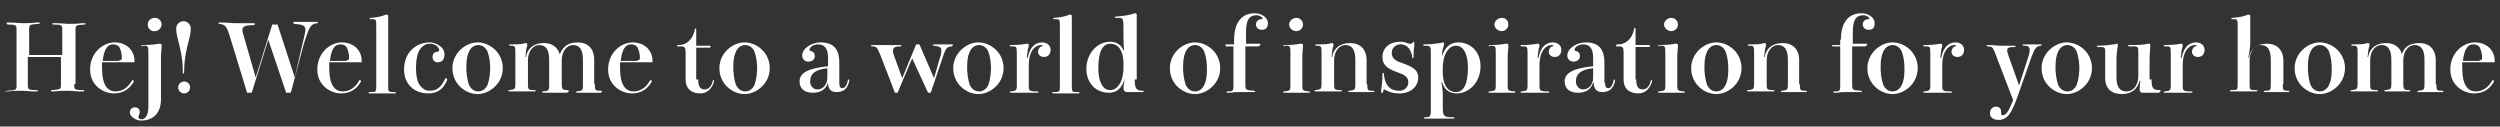 <?xml version="1.0" encoding="utf-8"?>
<!-- Generator: Adobe Illustrator 23.0.1, SVG Export Plug-In . SVG Version: 6.00 Build 0)  -->
<svg version="1.1" id="レイヤー_1" xmlns="http://www.w3.org/2000/svg" xmlns:xlink="http://www.w3.org/1999/xlink" x="0px"
	 y="0px" viewBox="0 0 377.4 19.1" style="enable-background:new 0 0 377.4 19.1;" xml:space="preserve">
<rect x="0" y="0" width="377.4" height="19.1" fill="#333333" stroke="none"/>
<style type="text/css">
	.st0{fill:#FFFFFF;}
</style>
<g>
	<path class="st0" d="M11.2,12.7c0,0.8,0,0.9,1.4,0.9c0.1,0,0.1,0.1,0.1,0.1c0,0.1,0,0.1-0.1,0.1c-0.1,0-0.2,0-0.5,0
		c-0.6,0-1.3-0.1-1.9-0.1s-1.3,0-1.9,0.1c-0.3,0-0.4,0-0.5,0c-0.1,0-0.1-0.1-0.1-0.1c0-0.1,0.1-0.1,0.1-0.1c1.4-0.1,1.4-0.1,1.4-0.9
		V8.6h-5v4.1c0,0.8,0,0.9,1.4,0.9c0.1,0,0.1,0.1,0.1,0.1c0,0.1,0,0.1-0.1,0.1c-0.1,0-0.2,0-0.5,0c-0.6,0-1.3-0.1-1.9-0.1
		s-1.3,0-1.9,0.1c-0.3,0-0.4,0-0.5,0C1,14,1,13.9,1,13.8c0-0.1,0.1-0.1,0.1-0.1c1.4-0.1,1.4-0.1,1.4-0.9V4.6c0-0.8,0-0.9-1.4-0.9
		C1.1,3.6,1,3.6,1,3.5c0-0.1,0-0.1,0.1-0.1c0.1,0,0.2,0,0.5,0c0.6,0,1.3,0.1,1.9,0.1s1.3,0,1.9-0.1c0.3,0,0.4,0,0.5,0
		C5.9,3.3,6,3.4,6,3.5c0,0.1-0.1,0.1-0.1,0.1C4.4,3.7,4.4,3.7,4.4,4.6v3.7h5V4.6c0-0.8,0-0.9-1.4-0.9c-0.1,0-0.1-0.1-0.1-0.1
		c0-0.1,0-0.1,0.1-0.1c0.1,0,0.2,0,0.5,0c0.6,0,1.3,0.1,1.9,0.1s1.3,0,1.9-0.1c0.3,0,0.4,0,0.5,0c0.1,0,0.1,0.1,0.1,0.1
		c0,0.1-0.1,0.1-0.1,0.1c-1.4,0.1-1.4,0.1-1.4,0.9V12.7z"/>
	<path class="st0" d="M15.4,9.4c0,0.3,0,0.5,0,0.8c0,1.3,0.2,2.5,0.8,3.1c0.3,0.3,0.7,0.5,1.2,0.5c1.5,0,2.2-1.1,2.5-1.6
		c0-0.1,0.1-0.1,0.1-0.1c0.1,0,0.2,0.1,0.2,0.1c0,0,0,0.1,0,0.1c-0.5,0.9-1.4,1.8-3,1.8c-1.6,0-3.6-1.2-3.6-3.6c0-2.6,2-4.1,3.7-4.1
		c1.8,0,3,1.2,3,2.8v0.2H15.4z M18,9.1c0.3,0,0.4-0.1,0.4-0.4c0-0.6-0.2-1.3-0.4-1.6c-0.2-0.3-0.6-0.4-0.9-0.4c-0.4,0-0.7,0.1-1,0.5
		c-0.3,0.4-0.5,1.1-0.6,2H18z"/>
	<path class="st0" d="M21.5,7c-0.1,0-0.2-0.1-0.2-0.1s0.1-0.1,0.2-0.1c1.1,0,2-0.1,2.5-0.2c0,0,0.1,0,0.2,0c0.1,0,0.2,0.1,0.2,0.2
		c0,0.1,0,0.1,0,0.3c0,0.2-0.1,0.8-0.1,1.5v6.4c0,2.1-1.2,3.2-3,3.2c-0.9,0-1.7-0.7-1.7-1.2c0-0.5,0.3-0.8,0.8-0.8
		c0.3,0,0.7,0.2,0.7,0.7c0,0.2-0.1,0.3-0.1,0.4s-0.1,0.2-0.1,0.3c0,0.3,0.2,0.4,0.5,0.4c0.4,0,1-0.4,1-1.9V8.1c0-1,0-1.2-0.6-1.2
		H21.5z M22.3,3.7c0-0.6,0.5-1,1.1-1c0.6,0,1,0.5,1,1s-0.5,1-1,1C22.8,4.8,22.3,4.3,22.3,3.7z"/>
	<path class="st0" d="M28.8,4.3c0,0.5-0.1,1.1-0.3,1.8c-0.3,1.2-0.7,2.7-0.7,4.8c0,0.1,0,0.2-0.1,0.2s-0.1-0.1-0.1-0.2
		c0-2.1-0.4-3.6-0.7-4.8c-0.2-0.7-0.3-1.3-0.3-1.8c0-0.6,0.5-1.1,1.1-1.1S28.8,3.7,28.8,4.3z M28.7,13.2c0,0.5-0.4,0.9-0.9,0.9
		s-0.9-0.4-0.9-0.9c0-0.5,0.4-0.9,0.9-0.9S28.7,12.7,28.7,13.2z"/>
	<path class="st0" d="M45.9,5.6c0.1-0.5,0.2-0.8,0.2-1.1c0-0.7-0.5-0.8-1.7-0.9c-0.1,0-0.1-0.1-0.1-0.2c0-0.1,0.1-0.1,0.1-0.1
		c0.1,0,0.4,0,0.7,0c0.3,0,0.7,0,1.1,0c0.4,0,0.7,0,1,0c0.3,0,0.5,0,0.7,0c0.1,0,0.1,0.1,0.1,0.1s0,0.1-0.1,0.1c-1,0.1-1.2,0.5-2,3
		L43.9,14h-0.7l-2.7-8L38,14h-0.7l-2.6-8.5c-0.5-1.6-0.7-1.8-1.6-1.9C33,3.6,33,3.6,33,3.5s0-0.1,0.2-0.1c0.1,0,0.1,0,0.4,0
		c0.8,0,1.3,0.1,1.8,0.1c0.4,0,1.5,0,2,0c0.5,0,0.7,0,0.9,0c0.1,0,0.2,0.1,0.2,0.1s-0.1,0.2-0.2,0.2c-1.3,0-1.7,0.2-1.7,0.7
		c0,0.2,0,0.4,0.1,0.6l1.9,6.6l2.5-8h0.8l2.6,8L45.9,5.6z"/>
	<path class="st0" d="M49.7,9.4c0,0.3,0,0.5,0,0.8c0,1.3,0.2,2.5,0.8,3.1c0.3,0.3,0.7,0.5,1.2,0.5c1.5,0,2.2-1.1,2.5-1.6
		c0-0.1,0.1-0.1,0.1-0.1c0.1,0,0.2,0.1,0.2,0.1c0,0,0,0.1,0,0.1c-0.5,0.9-1.4,1.8-3,1.8c-1.6,0-3.6-1.2-3.6-3.6c0-2.6,2-4.1,3.7-4.1
		c1.8,0,3,1.2,3,2.8v0.2H49.7z M52.3,9.1c0.3,0,0.4-0.1,0.4-0.4c0-0.6-0.2-1.3-0.4-1.6c-0.2-0.3-0.6-0.4-0.9-0.4
		c-0.4,0-0.7,0.1-1,0.5c-0.3,0.4-0.5,1.1-0.6,2H52.3z"/>
	<path class="st0" d="M55.9,2.9c-0.1,0-0.1-0.1-0.1-0.1s0-0.1,0.1-0.1c1.2-0.1,1.6-0.2,2.4-0.5c0.1,0,0.1,0,0.1,0
		c0.1,0,0.2,0.1,0.2,0.2c0,0.1,0,0.1,0,0.6c0,0.5,0,0.8,0,1.6v8.3c0,1,0,1,1,1c0.1,0,0.2,0.1,0.2,0.1s0,0.1-0.2,0.1
		c-0.1,0-0.5,0-0.9,0c-0.4,0-0.8,0-1,0s-0.6,0-0.9,0c-0.4,0-0.7,0-1,0c-0.1,0-0.2-0.1-0.2-0.1s0.1-0.1,0.2-0.1c1,0,1,0,1-1V4.2
		c0-1.3,0-1.3-0.7-1.3H55.9z"/>
	<path class="st0" d="M66.7,7.2c0.3,0.3,0.4,0.7,0.4,1c0,0.7-0.3,1.2-1,1.2c-0.5,0-0.8-0.3-0.8-0.8c0-0.5,0.3-0.8,0.8-0.8
		c0.1,0,0.2-0.1,0.2-0.2c0-0.5-0.6-1-1.4-1c-0.6,0-0.9,0.2-1.3,0.6c-0.6,0.6-0.8,1.9-0.8,3c0,1.6,0.3,2.6,1,3.1
		c0.3,0.3,0.6,0.4,1.1,0.4c1,0,1.7-0.5,2.3-1.8c0-0.1,0.1-0.1,0.1-0.1c0.1,0,0.2,0.1,0.2,0.2c0,0,0,0.1,0,0.1c-0.6,1.4-1.5,2-2.8,2
		c-2.2,0-3.7-1.4-3.7-3.6c0-2.6,1.8-4.1,3.9-4.1C65.5,6.4,66.2,6.7,66.7,7.2z"/>
	<path class="st0" d="M75.9,10.3c0,2.3-2,3.9-3.8,3.9s-3.8-1.5-3.8-3.9c0-2.3,2-3.9,3.8-3.9S75.9,7.9,75.9,10.3z M74,10.3
		c0-0.7-0.1-1.7-0.4-2.5c-0.2-0.5-0.7-1-1.4-1s-1.2,0.5-1.4,1c-0.4,0.8-0.4,1.9-0.4,2.5s0.1,1.7,0.4,2.5c0.2,0.5,0.7,1,1.4,1
		s1.2-0.5,1.4-1C73.9,12,74,10.9,74,10.3z"/>
	<path class="st0" d="M89.8,12.7c0,1,0.1,1,0.9,1c0.1,0,0.2,0.1,0.2,0.1S90.8,14,90.7,14c-0.2,0-0.6,0-0.9,0c-0.3,0-0.7,0-0.9,0
		s-0.6,0-0.9,0s-0.7,0-0.9,0c-0.1,0-0.2-0.1-0.2-0.1s0.1-0.1,0.2-0.1c0.8-0.1,0.9-0.1,0.9-1V9c0-1.5-0.5-2.2-1.5-2.2
		c-0.9,0-1.7,0.9-1.7,2.3v3.5c0,0.9,0.1,1,0.9,1c0.1,0,0.2,0.1,0.2,0.1S85.7,14,85.6,14c-0.2,0-0.6,0-0.9,0c-0.3,0-0.7,0-0.9,0
		s-0.6,0-0.9,0s-0.7,0-0.9,0c-0.1,0-0.2-0.1-0.2-0.1s0.1-0.1,0.2-0.1c0.8-0.1,0.9-0.1,0.9-1V9c0-1.5-0.5-2.2-1.5-2.2
		c-0.9,0-1.7,0.9-1.7,2.3v3.5c0,0.9,0,1,1,1c0.1,0,0.2,0.1,0.2,0.1s0,0.1-0.2,0.1c-0.1,0-0.5,0-1,0c-0.4,0-0.8,0-1,0s-0.6,0-0.9,0
		c-0.4,0-0.7,0-0.9,0c-0.1,0-0.2-0.1-0.2-0.1s0.1-0.1,0.2-0.1c0.8-0.1,0.9-0.1,0.9-1V8.1c0-1,0-1.2-0.6-1.2h-0.2
		c-0.1,0-0.2-0.1-0.2-0.1s0.1-0.1,0.2-0.1c1.1,0,1.8,0,2.3-0.2c0,0,0.1,0,0.1,0c0.1,0,0.2,0.1,0.2,0.2c0,0.1,0,0.3-0.1,0.5
		c-0.1,0.3-0.1,0.9-0.2,1.4h0.1c0.2-1.3,1.2-2.1,2.7-2.1c1.2,0,2.1,0.6,2.4,1.7C85,7,85.8,6.4,87.2,6.4c1.5,0,2.5,0.9,2.5,2.6V12.7z
		"/>
	<path class="st0" d="M93.6,9.4c0,0.3,0,0.5,0,0.8c0,1.3,0.2,2.5,0.8,3.1c0.3,0.3,0.7,0.5,1.2,0.5c1.5,0,2.2-1.1,2.5-1.6
		c0-0.1,0.1-0.1,0.1-0.1c0.1,0,0.2,0.1,0.2,0.1c0,0,0,0.1,0,0.1c-0.5,0.9-1.4,1.8-3,1.8c-1.6,0-3.6-1.2-3.6-3.6c0-2.6,2-4.1,3.7-4.1
		c1.8,0,3,1.2,3,2.8v0.2H93.6z M96.2,9.1c0.3,0,0.4-0.1,0.4-0.4c0-0.6-0.2-1.3-0.4-1.6c-0.2-0.3-0.6-0.4-0.9-0.4
		c-0.4,0-0.7,0.1-1,0.5c-0.3,0.4-0.5,1.1-0.6,2H96.2z"/>
	<path class="st0" d="M105.4,12c0,1.2,0.4,1.5,1,1.5c0.5,0,1-0.4,1.2-1.3c0-0.1,0.1-0.1,0.1-0.1c0.1,0,0.1,0.1,0.1,0.1
		c0,0.1-0.4,1.9-2.1,1.9c-1.2,0-2.2-0.6-2.2-2.1v-4c0-0.8-0.1-1-0.7-1h-0.5c-0.1,0-0.1-0.1-0.1-0.1s0-0.1,0.1-0.1h0.2
		c1,0,2.1-0.7,2.4-2.4c0-0.1,0.1-0.1,0.1-0.1c0.1,0,0.1,0.1,0.1,0.2v2.4h2c0.1,0,0.2,0.1,0.2,0.1c0,0.1-0.1,0.2-0.2,0.2h-2V12z"/>
	<path class="st0" d="M116.2,10.3c0,2.3-2,3.9-3.8,3.9s-3.8-1.5-3.8-3.9c0-2.3,2-3.9,3.8-3.9S116.2,7.9,116.2,10.3z M114.3,10.3
		c0-0.7-0.1-1.7-0.4-2.5c-0.2-0.5-0.7-1-1.4-1s-1.2,0.5-1.4,1c-0.4,0.8-0.4,1.9-0.4,2.5s0.1,1.7,0.4,2.5c0.2,0.5,0.7,1,1.4,1
		s1.2-0.5,1.4-1C114.2,12,114.3,10.9,114.3,10.3z"/>
	<path class="st0" d="M126.7,12.5c0,0.7,0.2,0.8,0.5,0.8c0.3,0,0.6-0.3,0.8-1.2c0-0.1,0.1-0.1,0.1-0.1c0.1,0,0.1,0.1,0.1,0.1l0,0.1
		c-0.2,1.1-0.8,1.7-1.9,1.7c-0.8,0-1.3-0.4-1.3-1.4H125c-0.4,1.1-1.2,1.5-2.3,1.5c-1.1,0-2-0.5-2-1.7c0-1.3,1.3-2,4.3-2.3V8.7
		c0-1.6-0.7-2-1.5-2c-0.8,0-1.3,0.5-1.3,0.8c0,0.1,0.1,0.2,0.2,0.2c0.3,0.1,0.6,0.2,0.6,0.8c0,0.4-0.3,0.8-1,0.8
		c-0.5,0-0.9-0.4-0.9-0.9c0-1.1,1.4-2,2.8-2c1.8,0,2.8,0.9,2.8,3V12.5z M124.9,10.3c-1.8,0.2-2.6,0.8-2.6,2c0,0.6,0.4,1.2,1.1,1.2
		c0.8,0,1.5-0.7,1.5-1.8V10.3z"/>
	<path class="st0" d="M141.9,8.7c0.2-0.5,0.2-0.8,0.2-1.1c0-0.5-0.3-0.6-1.1-0.7c-0.1,0-0.2-0.1-0.2-0.1c0-0.1,0.1-0.1,0.2-0.1
		c0.1,0,0.1,0,0.5,0s0.9,0,1.1,0c0.2,0,0.4,0,0.6,0c0.3,0,0.4,0,0.5,0s0.2,0.1,0.2,0.1s-0.1,0.1-0.2,0.2c-0.7,0.1-0.9,0.1-1.4,1.7
		l-1.8,5.3h-0.4l-2.4-5.2l-2.2,5.2h-0.4l-2.2-5.7c-0.5-1.2-0.6-1.3-1.3-1.3c-0.1,0-0.1-0.1-0.1-0.1c0-0.1,0-0.1,0.1-0.1
		c0.2,0,0.2,0,0.6,0c0.5,0,0.9,0,1.4,0c0.5,0,1,0,1.4,0c0.4,0,0.7,0,0.9,0c0.1,0,0.2,0.1,0.2,0.1c0,0.1,0,0.1-0.2,0.1
		c-0.8,0-1.1,0.2-1.1,0.7c0,0.2,0.1,0.5,0.2,0.8l1.2,3.3l2.1-5.1h0.5l2.2,5.1L141.9,8.7z"/>
	<path class="st0" d="M151.5,10.3c0,2.3-2,3.9-3.8,3.9s-3.8-1.5-3.8-3.9c0-2.3,2-3.9,3.8-3.9S151.5,7.9,151.5,10.3z M149.6,10.3
		c0-0.7-0.1-1.7-0.4-2.5c-0.2-0.5-0.7-1-1.4-1s-1.2,0.5-1.4,1c-0.4,0.8-0.4,1.9-0.4,2.5s0.1,1.7,0.4,2.5c0.2,0.5,0.7,1,1.4,1
		s1.2-0.5,1.4-1C149.5,12,149.6,10.9,149.6,10.3z"/>
	<path class="st0" d="M155.2,8.5c0.3-1.3,1-2.1,2.1-2.1c0.8,0,1.3,0.5,1.3,1.1c0,0.7-0.4,1.1-1,1.1c-0.6,0-0.9-0.4-0.9-0.8
		c0-0.4,0.3-0.8,0.6-0.8c0.1,0,0.1-0.1,0.1-0.1c0,0-0.1-0.1-0.2-0.1c-1,0-1.9,1-1.9,3v3c0,0.9,0,1,1.3,1c0.1,0,0.2,0.1,0.2,0.1
		s0,0.1-0.2,0.1c-0.4,0-0.8,0-1.2,0c-0.4,0-0.8,0-1,0s-0.6,0-0.9,0c-0.4,0-0.7,0-0.9,0c-0.1,0-0.2-0.1-0.2-0.1s0.1-0.1,0.2-0.1
		c0.8-0.1,0.9-0.1,0.9-1V8c0-1-0.1-1-0.7-1h-0.2c-0.1,0-0.2-0.1-0.2-0.1s0.1-0.1,0.2-0.1c1.1,0,1.9-0.1,2.4-0.2c0.1,0,0.1,0,0.1,0
		c0.1,0,0.2,0.1,0.2,0.2c0,0.1,0,0.3-0.1,0.5c-0.1,0.3-0.1,0.9-0.2,1.4H155.2z"/>
	<path class="st0" d="M159.1,2.9c-0.1,0-0.1-0.1-0.1-0.1s0-0.1,0.1-0.1c1.2-0.1,1.6-0.2,2.4-0.5c0.1,0,0.1,0,0.1,0
		c0.1,0,0.2,0.1,0.2,0.2c0,0.1,0,0.1,0,0.6c0,0.5,0,0.8,0,1.6v8.3c0,1,0,1,1,1c0.1,0,0.2,0.1,0.2,0.1s0,0.1-0.2,0.1
		c-0.1,0-0.5,0-0.9,0c-0.4,0-0.8,0-1,0s-0.6,0-0.9,0c-0.4,0-0.7,0-1,0c-0.1,0-0.2-0.1-0.2-0.1s0.1-0.1,0.2-0.1c1,0,1,0,1-1V4.2
		c0-1.3,0-1.3-0.7-1.3H159.1z"/>
	<path class="st0" d="M171.3,12c0,1.3,0.2,1.7,1.2,1.7c0.1,0,0.2,0.1,0.2,0.1s-0.1,0.1-0.2,0.1h-2.3c-0.4,0-0.6-0.2-0.6-0.6
		c0-0.4,0.1-0.8,0.2-1.5h0c-0.4,1.5-1.2,2.2-2.4,2.2c-2,0-3.4-1.5-3.4-3.6c0-2.4,1.7-4.1,3.6-4.1c0.7,0,1.6,0.3,2,1.3h0.1
		c-0.1-0.8-0.1-1.5-0.1-2.5c0-2.3,0-2.4-0.7-2.4h-0.5c-0.1,0-0.1-0.1-0.1-0.1c0-0.1,0-0.1,0.2-0.1c1.1-0.1,2.1-0.2,2.8-0.5
		c0,0,0.1,0,0.1,0c0.1,0,0.2,0.1,0.2,0.2c0,0.1,0,0.1,0,0.6c0,0.5,0,0.8,0,1.6V12z M169.6,9.7c0-2.4-1-3.1-2-3.1
		c-1.2,0-1.8,1.3-1.8,3.7c0,1.7,0.5,3.3,1.8,3.3c1,0,2-1.1,2-3.5V9.7z"/>
	<path class="st0" d="M184.2,10.3c0,2.3-2,3.9-3.8,3.9s-3.8-1.5-3.8-3.9c0-2.3,2-3.9,3.8-3.9S184.2,7.9,184.2,10.3z M182.2,10.3
		c0-0.7-0.1-1.7-0.4-2.5c-0.2-0.5-0.7-1-1.4-1s-1.2,0.5-1.4,1c-0.4,0.8-0.4,1.9-0.4,2.5s0.1,1.7,0.4,2.5c0.2,0.5,0.7,1,1.4,1
		s1.2-0.5,1.4-1C182.2,12,182.2,10.9,182.2,10.3z"/>
	<path class="st0" d="M186.3,6c0-2.4,1-4,3.1-4c1,0,2,0.6,2,1.5c0,0.8-0.4,1-0.9,1c-0.6,0-0.9-0.4-0.9-0.8c0-0.5,0.4-0.8,0.8-0.8
		c0.1,0,0.2,0,0.2-0.1c0-0.2-0.5-0.5-0.9-0.5c-1.1,0-1.6,0.7-1.6,2.5v1.8h2c0.1,0,0.2,0.1,0.2,0.1S190.1,7,190,7h-2v5.6
		c0,1,0,1,1.3,1.1c0.1,0,0.2,0.1,0.2,0.1s0,0.1-0.2,0.1c-0.1,0-0.6,0-1,0c-0.4,0-0.9,0-1.2,0c-0.2,0-0.8,0-1.4,0.1
		c-0.2,0-0.3,0-0.4,0c-0.1,0-0.2-0.1-0.2-0.1s0.1-0.1,0.2-0.1c0.8,0,0.9,0,0.9-1V7h-1.1C185,7,185,6.9,185,6.8s0.1-0.1,0.2-0.1h1.1
		V6z"/>
	<path class="st0" d="M193.9,7c-0.1,0-0.2-0.1-0.2-0.1s0.1-0.1,0.2-0.1c1.1,0,1.9-0.1,2.4-0.2c0,0,0.1,0,0.2,0
		c0.1,0,0.2,0.1,0.2,0.2c0,0.1,0,0.1,0,0.3c0,0.2-0.1,0.8-0.1,1.5v4.1c0,1,0,1,1,1.1c0.1,0,0.2,0.1,0.2,0.1s-0.1,0.1-0.2,0.1
		c-0.1,0-0.5,0-0.9,0c-0.4,0-0.8,0-1,0c-0.2,0-0.6,0-0.9,0c-0.4,0-0.8,0-1,0c-0.1,0-0.1-0.1-0.1-0.1s0-0.1,0.1-0.1
		c1-0.1,1-0.1,1-1.1V8.1c0-1,0-1.2-0.6-1.2H193.9z M196.7,3.7c0,0.6-0.5,1-1,1c-0.6,0-1.1-0.5-1.1-1s0.5-1,1.1-1
		C196.2,2.7,196.7,3.1,196.7,3.7z"/>
	<path class="st0" d="M206.4,12.7c0,1,0.1,1,0.9,1c0.1,0,0.2,0.1,0.2,0.1s-0.1,0.1-0.2,0.1c-0.2,0-0.6,0-0.9,0c-0.3,0-0.7,0-0.9,0
		s-0.6,0-0.9,0s-0.7,0-0.9,0c-0.1,0-0.2-0.1-0.2-0.1s0.1-0.1,0.2-0.1c0.8-0.1,0.9-0.1,0.9-1V9c0-1.5-0.5-2.2-1.5-2.2
		c-0.9,0-1.7,0.9-1.7,2.3v3.5c0,0.9,0,1,1,1c0.1,0,0.2,0.1,0.2,0.1s0,0.1-0.2,0.1c-0.1,0-0.5,0-1,0c-0.4,0-0.8,0-1,0s-0.6,0-0.9,0
		c-0.4,0-0.7,0-0.9,0c-0.1,0-0.2-0.1-0.2-0.1s0.1-0.1,0.2-0.1c0.8-0.1,0.9-0.1,0.9-1V8.1c0-1,0-1.2-0.6-1.2h-0.2
		c-0.1,0-0.2-0.1-0.2-0.1s0.1-0.1,0.2-0.1c1.1,0,1.8,0,2.3-0.2c0,0,0.1,0,0.1,0c0.1,0,0.2,0.1,0.2,0.2c0,0.1,0,0.3-0.1,0.5
		c-0.1,0.3-0.1,0.9-0.2,1.4h0.1c0.2-1.3,1.2-2.1,2.7-2.1c1.5,0,2.5,0.9,2.5,2.6V12.7z"/>
	<path class="st0" d="M213.5,7c-0.1,0.4-0.1,1-0.1,1.6c0,0.1-0.1,0.2-0.1,0.2s-0.1,0-0.1-0.1c-0.1-1-0.6-2-1.8-2
		c-0.8,0-1.3,0.6-1.3,1.3c0,1,0.9,1.3,1.8,1.6c1,0.4,2.2,0.8,2.2,2.1c0,1.4-1.2,2.4-2.8,2.4c-0.8,0-1.4-0.1-2.1-0.5
		c-0.1,0-0.1-0.1-0.2-0.1c-0.1,0-0.2,0.1-0.2,0.4c0,0.1-0.1,0.1-0.2,0.1c-0.1,0-0.1,0-0.1-0.1c0,0,0-0.1,0-0.3
		c0.1-0.7,0.2-1.4,0.2-2.5c0-0.1,0.1-0.1,0.1-0.1s0.1,0,0.1,0.1c0.2,2.2,1.3,2.6,2.3,2.6c0.9,0,1.4-0.6,1.4-1.3
		c0-0.9-0.8-1.2-1.7-1.5c-1-0.4-2.2-0.8-2.2-2.3c0-1.4,1.1-2.3,2.7-2.3c0.4,0,0.8,0.1,1,0.2c0.2,0.1,0.4,0.1,0.6,0.1
		c0.1,0,0.2-0.1,0.3-0.2c0,0,0.1-0.1,0.1-0.1c0.1,0,0.1,0,0.1,0.1L213.5,7z"/>
	<path class="st0" d="M217.7,8.5c0.4-1.4,1.3-2.1,2.4-2.1c2,0,3.4,1.5,3.4,3.6c0,2.4-1.7,4.1-3.6,4.1c-0.8,0-1.8-0.3-2.2-1.7h-0.1
		c0.1,0.6,0.2,1.2,0.2,1.9v1.6c0,1.7,0.1,1.8,1.6,1.8c0.1,0,0.2,0.1,0.2,0.1s0,0.1-0.2,0.1c-0.1,0-0.6,0-1.2,0c-0.5,0-1.1,0-1.3,0
		s-0.6,0-1,0c-0.4,0-0.7,0-0.8,0c-0.1,0-0.2-0.1-0.2-0.1s0.1-0.1,0.2-0.1c0.8,0,0.9-0.1,0.9-1.1V8c0-0.9,0-1.1-0.8-1.1h-0.2
		c-0.1,0-0.2-0.1-0.2-0.1s0.1-0.1,0.2-0.1c1,0,1.7-0.1,2.4-0.2c0.2,0,0.3-0.1,0.4-0.1c0.1,0,0.2,0.1,0.2,0.2c0,0.1,0,0.2-0.1,0.5
		C217.7,7.6,217.7,7.9,217.7,8.5L217.7,8.5z M217.8,10.8c0,2.4,1,3.1,2,3.1c1.2,0,1.8-1.3,1.8-3.7c0-1.7-0.5-3.3-1.8-3.3
		c-1,0-2,1.1-2,3.5V10.8z"/>
	<path class="st0" d="M224.9,7c-0.1,0-0.2-0.1-0.2-0.1s0.1-0.1,0.2-0.1c1.1,0,1.9-0.1,2.4-0.2c0,0,0.1,0,0.2,0
		c0.1,0,0.2,0.1,0.2,0.2c0,0.1,0,0.1,0,0.3c0,0.2-0.1,0.8-0.1,1.5v4.1c0,1,0,1,1,1.1c0.1,0,0.2,0.1,0.2,0.1s-0.1,0.1-0.2,0.1
		c-0.1,0-0.5,0-0.9,0c-0.4,0-0.8,0-1,0c-0.2,0-0.6,0-0.9,0c-0.4,0-0.8,0-1,0c-0.1,0-0.1-0.1-0.1-0.1s0-0.1,0.1-0.1
		c1-0.1,1-0.1,1-1.1V8.1c0-1,0-1.2-0.6-1.2H224.9z M227.7,3.7c0,0.6-0.5,1-1,1c-0.6,0-1.1-0.5-1.1-1s0.5-1,1.1-1
		C227.3,2.7,227.7,3.1,227.7,3.7z"/>
	<path class="st0" d="M232.3,8.5c0.3-1.3,1-2.1,2.1-2.1c0.8,0,1.3,0.5,1.3,1.1c0,0.7-0.4,1.1-1,1.1c-0.6,0-0.9-0.4-0.9-0.8
		c0-0.4,0.3-0.8,0.6-0.8c0.1,0,0.1-0.1,0.1-0.1c0,0-0.1-0.1-0.2-0.1c-1,0-1.9,1-1.9,3v3c0,0.9,0,1,1.3,1c0.1,0,0.2,0.1,0.2,0.1
		s0,0.1-0.2,0.1c-0.4,0-0.8,0-1.2,0c-0.4,0-0.8,0-1,0s-0.6,0-0.9,0c-0.4,0-0.7,0-0.9,0c-0.1,0-0.2-0.1-0.2-0.1s0.1-0.1,0.2-0.1
		c0.8-0.1,0.9-0.1,0.9-1V8c0-1-0.1-1-0.7-1h-0.2c-0.1,0-0.2-0.1-0.2-0.1s0.1-0.1,0.2-0.1c1.1,0,1.9-0.1,2.4-0.2c0.1,0,0.1,0,0.1,0
		c0.1,0,0.2,0.1,0.2,0.2c0,0.1,0,0.3-0.1,0.5c-0.1,0.3-0.1,0.9-0.2,1.4H232.3z"/>
	<path class="st0" d="M242.3,12.5c0,0.7,0.2,0.8,0.5,0.8c0.3,0,0.6-0.3,0.8-1.2c0-0.1,0.1-0.1,0.1-0.1c0.1,0,0.1,0.1,0.1,0.1l0,0.1
		c-0.2,1.1-0.8,1.7-1.9,1.7c-0.8,0-1.3-0.4-1.3-1.4h-0.1c-0.4,1.1-1.2,1.5-2.3,1.5c-1.1,0-2-0.5-2-1.7c0-1.3,1.3-2,4.3-2.3V8.7
		c0-1.6-0.7-2-1.5-2c-0.8,0-1.3,0.5-1.3,0.8c0,0.1,0.1,0.2,0.2,0.2c0.3,0.1,0.6,0.2,0.6,0.8c0,0.4-0.3,0.8-1,0.8
		c-0.5,0-0.9-0.4-0.9-0.9c0-1.1,1.4-2,2.8-2c1.8,0,2.8,0.9,2.8,3V12.5z M240.5,10.3c-1.8,0.2-2.6,0.8-2.6,2c0,0.6,0.4,1.2,1.1,1.2
		c0.8,0,1.5-0.7,1.5-1.8V10.3z"/>
	<path class="st0" d="M247,12c0,1.2,0.4,1.5,1,1.5c0.5,0,1-0.4,1.2-1.3c0-0.1,0.1-0.1,0.1-0.1c0.1,0,0.1,0.1,0.1,0.1
		c0,0.1-0.4,1.9-2.1,1.9c-1.2,0-2.2-0.6-2.2-2.1v-4c0-0.8-0.1-1-0.7-1h-0.5C244,7,244,6.9,244,6.8s0-0.1,0.1-0.1h0.2
		c1,0,2.1-0.7,2.4-2.4c0-0.1,0.1-0.1,0.1-0.1c0.1,0,0.1,0.1,0.1,0.2v2.4h2c0.1,0,0.2,0.1,0.2,0.1c0,0.1-0.1,0.2-0.2,0.2h-2V12z"/>
	<path class="st0" d="M250.5,7c-0.1,0-0.2-0.1-0.2-0.1s0.1-0.1,0.2-0.1c1.1,0,1.9-0.1,2.4-0.2c0,0,0.1,0,0.2,0
		c0.1,0,0.2,0.1,0.2,0.2c0,0.1,0,0.1,0,0.3c0,0.2-0.1,0.8-0.1,1.5v4.1c0,1,0,1,1,1.1c0.1,0,0.2,0.1,0.2,0.1s-0.1,0.1-0.2,0.1
		c-0.1,0-0.5,0-0.9,0c-0.4,0-0.8,0-1,0c-0.2,0-0.6,0-0.9,0c-0.4,0-0.8,0-1,0c-0.1,0-0.1-0.1-0.1-0.1s0-0.1,0.1-0.1
		c1-0.1,1-0.1,1-1.1V8.1c0-1,0-1.2-0.6-1.2H250.5z M253.3,3.7c0,0.6-0.5,1-1,1c-0.6,0-1.1-0.5-1.1-1s0.5-1,1.1-1
		C252.8,2.7,253.3,3.1,253.3,3.7z"/>
	<path class="st0" d="M262.9,10.3c0,2.3-2,3.9-3.8,3.9s-3.8-1.5-3.8-3.9c0-2.3,2-3.9,3.8-3.9S262.9,7.9,262.9,10.3z M260.9,10.3
		c0-0.7-0.1-1.7-0.4-2.5c-0.2-0.5-0.7-1-1.4-1s-1.2,0.5-1.4,1c-0.4,0.8-0.4,1.9-0.4,2.5s0.1,1.7,0.4,2.5c0.2,0.5,0.7,1,1.4,1
		s1.2-0.5,1.4-1C260.9,12,260.9,10.9,260.9,10.3z"/>
	<path class="st0" d="M271.7,12.7c0,1,0.1,1,0.9,1c0.1,0,0.2,0.1,0.2,0.1s-0.1,0.1-0.2,0.1c-0.2,0-0.6,0-0.9,0c-0.3,0-0.7,0-0.9,0
		s-0.6,0-0.9,0s-0.7,0-0.9,0c-0.1,0-0.2-0.1-0.2-0.1s0.1-0.1,0.2-0.1c0.8-0.1,0.9-0.1,0.9-1V9c0-1.5-0.5-2.2-1.5-2.2
		c-0.9,0-1.7,0.9-1.7,2.3v3.5c0,0.9,0,1,1,1c0.1,0,0.2,0.1,0.2,0.1s0,0.1-0.2,0.1c-0.1,0-0.5,0-1,0c-0.4,0-0.8,0-1,0s-0.6,0-0.9,0
		c-0.4,0-0.7,0-0.9,0c-0.1,0-0.2-0.1-0.2-0.1s0.1-0.1,0.2-0.1c0.8-0.1,0.9-0.1,0.9-1V8.1c0-1,0-1.2-0.6-1.2h-0.2
		c-0.1,0-0.2-0.1-0.2-0.1s0.1-0.1,0.2-0.1c1.1,0,1.8,0,2.3-0.2c0,0,0.1,0,0.1,0c0.1,0,0.2,0.1,0.2,0.2c0,0.1,0,0.3-0.1,0.5
		c-0.1,0.3-0.1,0.9-0.2,1.4h0.1c0.2-1.3,1.2-2.1,2.7-2.1c1.5,0,2.5,0.9,2.5,2.6V12.7z"/>
	<path class="st0" d="M277.9,6c0-2.4,1-4,3.1-4c1,0,2,0.6,2,1.5c0,0.8-0.4,1-0.9,1c-0.6,0-0.9-0.4-0.9-0.8c0-0.5,0.4-0.8,0.8-0.8
		c0.1,0,0.2,0,0.2-0.1c0-0.2-0.5-0.5-0.9-0.5c-1.1,0-1.6,0.7-1.6,2.5v1.8h2c0.1,0,0.2,0.1,0.2,0.1S281.7,7,281.6,7h-2v5.6
		c0,1,0,1,1.3,1.1c0.1,0,0.2,0.1,0.2,0.1s0,0.1-0.2,0.1c-0.1,0-0.6,0-1,0c-0.4,0-0.9,0-1.2,0c-0.2,0-0.8,0-1.4,0.1
		c-0.2,0-0.3,0-0.4,0c-0.1,0-0.2-0.1-0.2-0.1s0.1-0.1,0.2-0.1c0.8,0,0.9,0,0.9-1V7h-1.1c-0.1,0-0.2-0.1-0.2-0.1s0.1-0.1,0.2-0.1h1.1
		V6z"/>
	<path class="st0" d="M289.5,10.3c0,2.3-2,3.9-3.8,3.9s-3.8-1.5-3.8-3.9c0-2.3,2-3.9,3.8-3.9S289.5,7.9,289.5,10.3z M287.5,10.3
		c0-0.7-0.1-1.7-0.4-2.5c-0.2-0.5-0.7-1-1.4-1s-1.2,0.5-1.4,1c-0.4,0.8-0.4,1.9-0.4,2.5s0.1,1.7,0.4,2.5c0.2,0.5,0.7,1,1.4,1
		s1.2-0.5,1.4-1C287.5,12,287.5,10.9,287.5,10.3z"/>
	<path class="st0" d="M293.1,8.5c0.3-1.3,1-2.1,2.1-2.1c0.8,0,1.3,0.5,1.3,1.1c0,0.7-0.4,1.1-1,1.1c-0.6,0-0.9-0.4-0.9-0.8
		c0-0.4,0.3-0.8,0.6-0.8c0.1,0,0.1-0.1,0.1-0.1c0,0-0.1-0.1-0.2-0.1c-1,0-1.9,1-1.9,3v3c0,0.9,0,1,1.3,1c0.1,0,0.2,0.1,0.2,0.1
		s0,0.1-0.2,0.1c-0.4,0-0.8,0-1.2,0c-0.4,0-0.8,0-1,0s-0.6,0-0.9,0c-0.4,0-0.7,0-0.9,0c-0.1,0-0.2-0.1-0.2-0.1s0.1-0.1,0.2-0.1
		c0.8-0.1,0.9-0.1,0.9-1V8c0-1-0.1-1-0.7-1h-0.2c-0.1,0-0.2-0.1-0.2-0.1s0.1-0.1,0.2-0.1c1.1,0,1.9-0.1,2.4-0.2c0.1,0,0.1,0,0.1,0
		c0.1,0,0.2,0.1,0.2,0.2c0,0.1,0,0.3-0.1,0.5c-0.1,0.3-0.1,0.9-0.2,1.4H293.1z"/>
	<path class="st0" d="M305.9,9.5c0.3-0.9,0.5-1.5,0.5-1.9c0-0.6-0.3-0.7-0.9-0.7c-0.1,0-0.2-0.1-0.2-0.1s0.1-0.1,0.2-0.1
		c0,0,0.2,0,0.4,0c0.3,0,0.5,0,1,0c0.2,0,0.5,0,0.8,0c0.1,0,0.3,0,0.4,0c0.1,0,0.1,0.1,0.1,0.1s0,0.1-0.1,0.1
		c-0.7,0.1-0.9,0.2-1.6,2.2l-1.9,5.4c-0.9,2.5-1.5,3.6-2.9,3.6c-0.8,0-1.3-0.4-1.3-1c0-0.6,0.4-1,0.9-1c0.6,0,0.8,0.4,0.8,0.8v0.3
		c0,0.1,0.1,0.2,0.2,0.2c0.5,0,0.9-0.5,1.6-2.3l-2.8-7.3C300.8,7.1,300.7,7,300,7c-0.1,0-0.1-0.1-0.1-0.1s0-0.1,0.1-0.1
		c0.1,0,0.2,0,0.4,0c0.4,0,1.1,0.1,1.6,0.1c0.4,0,0.9,0,1.4,0c0.3,0,0.6,0,0.7,0c0.1,0,0.2,0.1,0.2,0.1s0,0.1-0.2,0.1
		c-0.8,0-1.1,0.1-1.1,0.5c0,0.2,0.1,0.5,0.2,0.8l1.6,4.5L305.9,9.5z"/>
	<path class="st0" d="M315.8,10.3c0,2.3-2,3.9-3.8,3.9s-3.8-1.5-3.8-3.9c0-2.3,2-3.9,3.8-3.9S315.8,7.9,315.8,10.3z M313.9,10.3
		c0-0.7-0.1-1.7-0.4-2.5c-0.2-0.5-0.7-1-1.4-1s-1.2,0.5-1.4,1c-0.4,0.8-0.4,1.9-0.4,2.5s0.1,1.7,0.4,2.5c0.2,0.5,0.7,1,1.4,1
		s1.2-0.5,1.4-1C313.8,12,313.9,10.9,313.9,10.3z"/>
	<path class="st0" d="M324.8,12c0,1.3,0.2,1.6,1.2,1.6c0.1,0,0.2,0.1,0.2,0.1S326,14,325.9,14h-2.4c-0.4,0-0.5-0.2-0.5-0.6
		c0-0.3,0.1-1,0.1-1.2h-0.1c-0.3,1.2-1.2,2-2.7,2c-1.5,0-2.5-0.8-2.5-2.4v-4c0-0.4,0-0.7-0.6-0.7h-0.5c-0.1,0-0.2-0.1-0.2-0.1
		s0.1-0.1,0.2-0.1c0.9,0,1.8-0.1,2.4-0.2c0.2,0,0.4-0.1,0.5-0.1c0.1,0,0.1,0,0.1,0.1c0,0,0,0.1,0,0.3c-0.1,0.4-0.2,1.4-0.2,2v2.7
		c0,1.4,0.5,2.1,1.5,2.1c1.1,0,1.8-1,1.8-2.3V7.8c0-0.5,0-0.8-0.6-0.8h-0.8c-0.1,0-0.2-0.1-0.2-0.1s0.1-0.1,0.2-0.1
		c1.1,0,2.2,0,2.8-0.2c0.1,0,0.1,0,0.2,0c0.1,0,0.2,0,0.2,0.2c0,0.1,0,0.2,0,0.3c0,0.3-0.1,0.8-0.1,2.2V12z"/>
	<path class="st0" d="M329.4,8.5c0.3-1.3,1-2.1,2.1-2.1c0.8,0,1.3,0.5,1.3,1.1c0,0.7-0.4,1.1-1,1.1c-0.6,0-0.9-0.4-0.9-0.8
		c0-0.4,0.3-0.8,0.6-0.8c0.1,0,0.1-0.1,0.1-0.1c0,0-0.1-0.1-0.2-0.1c-1,0-1.9,1-1.9,3v3c0,0.9,0,1,1.3,1c0.1,0,0.2,0.1,0.2,0.1
		s0,0.1-0.2,0.1c-0.4,0-0.8,0-1.2,0c-0.4,0-0.8,0-1,0s-0.6,0-0.9,0c-0.4,0-0.7,0-0.9,0c-0.1,0-0.2-0.1-0.2-0.1s0.1-0.1,0.2-0.1
		c0.8-0.1,0.9-0.1,0.9-1V8c0-1-0.1-1-0.7-1h-0.2c-0.1,0-0.2-0.1-0.2-0.1s0.1-0.1,0.2-0.1c1.1,0,1.9-0.1,2.4-0.2c0.1,0,0.1,0,0.1,0
		c0.1,0,0.2,0.1,0.2,0.2c0,0.1,0,0.3-0.1,0.5c-0.1,0.3-0.1,0.9-0.2,1.4H329.4z"/>
	<path class="st0" d="M344.6,12.7c0,1,0.1,1,0.9,1c0.1,0,0.1,0.1,0.1,0.1s0,0.1-0.1,0.1c-0.2,0-0.6,0-0.9,0c-0.3,0-0.7,0-0.9,0
		c-0.2,0-0.6,0-0.9,0c-0.4,0-0.7,0-0.9,0c-0.1,0-0.2-0.1-0.2-0.1s0.1-0.1,0.2-0.1c0.8,0,0.9,0,0.9-1V9c0-1.5-0.5-2.2-1.5-2.2
		c-0.9,0-1.7,0.9-1.7,2.3v3.5c0,1,0,1,1,1c0.1,0,0.2,0.1,0.2,0.1s0,0.1-0.2,0.1c-0.1,0-0.5,0-0.9,0c-0.4,0-0.8,0-1,0s-0.6,0-0.9,0
		c-0.4,0-0.7,0-1,0c-0.1,0-0.2-0.1-0.2-0.1s0.1-0.1,0.2-0.1c1,0,1,0,1-1V4.2c0-1.3,0-1.3-0.7-1.3H337c-0.1,0-0.2-0.1-0.2-0.1
		s0.1-0.1,0.2-0.1c1.2-0.1,1.6-0.2,2.4-0.5c0,0,0.1,0,0.1,0c0.1,0,0.2,0.1,0.2,0.2c0,0.1,0,0.1,0,0.6c0,0.3,0,0.8,0,1.6v1.7
		c0,0.7-0.1,1.4-0.3,2.4h0.1c0.2-1.3,1.2-2.1,2.7-2.1c1.5,0,2.5,0.9,2.5,2.6V12.7z"/>
	<path class="st0" d="M354,10.3c0,2.3-2,3.9-3.8,3.9s-3.8-1.5-3.8-3.9c0-2.3,2-3.9,3.8-3.9S354,7.9,354,10.3z M352,10.3
		c0-0.7-0.1-1.7-0.4-2.5c-0.2-0.5-0.7-1-1.4-1s-1.2,0.5-1.4,1c-0.4,0.8-0.4,1.9-0.4,2.5s0.1,1.7,0.4,2.5c0.2,0.5,0.7,1,1.4,1
		s1.2-0.5,1.4-1C352,12,352,10.9,352,10.3z"/>
	<path class="st0" d="M367.8,12.7c0,1,0.1,1,0.9,1c0.1,0,0.2,0.1,0.2,0.1s-0.1,0.1-0.2,0.1c-0.2,0-0.6,0-0.9,0c-0.3,0-0.7,0-0.9,0
		s-0.6,0-0.9,0s-0.7,0-0.9,0c-0.1,0-0.2-0.1-0.2-0.1s0.1-0.1,0.2-0.1c0.8-0.1,0.9-0.1,0.9-1V9c0-1.5-0.5-2.2-1.5-2.2
		c-0.9,0-1.7,0.9-1.7,2.3v3.5c0,0.9,0.1,1,0.9,1c0.1,0,0.2,0.1,0.2,0.1s-0.1,0.1-0.2,0.1c-0.2,0-0.6,0-0.9,0c-0.3,0-0.7,0-0.9,0
		s-0.6,0-0.9,0s-0.7,0-0.9,0c-0.1,0-0.2-0.1-0.2-0.1s0.1-0.1,0.2-0.1c0.8-0.1,0.9-0.1,0.9-1V9c0-1.5-0.5-2.2-1.5-2.2
		c-0.9,0-1.7,0.9-1.7,2.3v3.5c0,0.9,0,1,1,1c0.1,0,0.2,0.1,0.2,0.1s0,0.1-0.2,0.1c-0.1,0-0.5,0-1,0c-0.4,0-0.8,0-1,0s-0.6,0-0.9,0
		c-0.4,0-0.7,0-0.9,0c-0.1,0-0.2-0.1-0.2-0.1s0.1-0.1,0.2-0.1c0.8-0.1,0.9-0.1,0.9-1V8.1c0-1,0-1.2-0.6-1.2h-0.2
		c-0.1,0-0.2-0.1-0.2-0.1s0.1-0.1,0.2-0.1c1.1,0,1.8,0,2.3-0.2c0,0,0.1,0,0.1,0c0.1,0,0.2,0.1,0.2,0.2c0,0.1,0,0.3-0.1,0.5
		c-0.1,0.3-0.1,0.9-0.2,1.4h0.1c0.2-1.3,1.2-2.1,2.7-2.1c1.2,0,2.1,0.6,2.4,1.7c0.3-1.1,1.2-1.7,2.6-1.7c1.5,0,2.5,0.9,2.5,2.6V12.7
		z"/>
	<path class="st0" d="M371.7,9.4c0,0.3,0,0.5,0,0.8c0,1.3,0.2,2.5,0.8,3.1c0.3,0.3,0.7,0.5,1.2,0.5c1.5,0,2.2-1.1,2.5-1.6
		c0-0.1,0.1-0.1,0.1-0.1c0.1,0,0.2,0.1,0.2,0.1c0,0,0,0.1,0,0.1c-0.5,0.9-1.4,1.8-3,1.8c-1.6,0-3.6-1.2-3.6-3.6c0-2.6,2-4.1,3.7-4.1
		c1.8,0,3,1.2,3,2.8v0.2H371.7z M374.3,9.1c0.3,0,0.4-0.1,0.4-0.4c0-0.6-0.2-1.3-0.4-1.6c-0.2-0.3-0.6-0.4-0.9-0.4
		c-0.4,0-0.7,0.1-1,0.5c-0.3,0.4-0.5,1.1-0.6,2H374.3z"/>
</g>
</svg>
